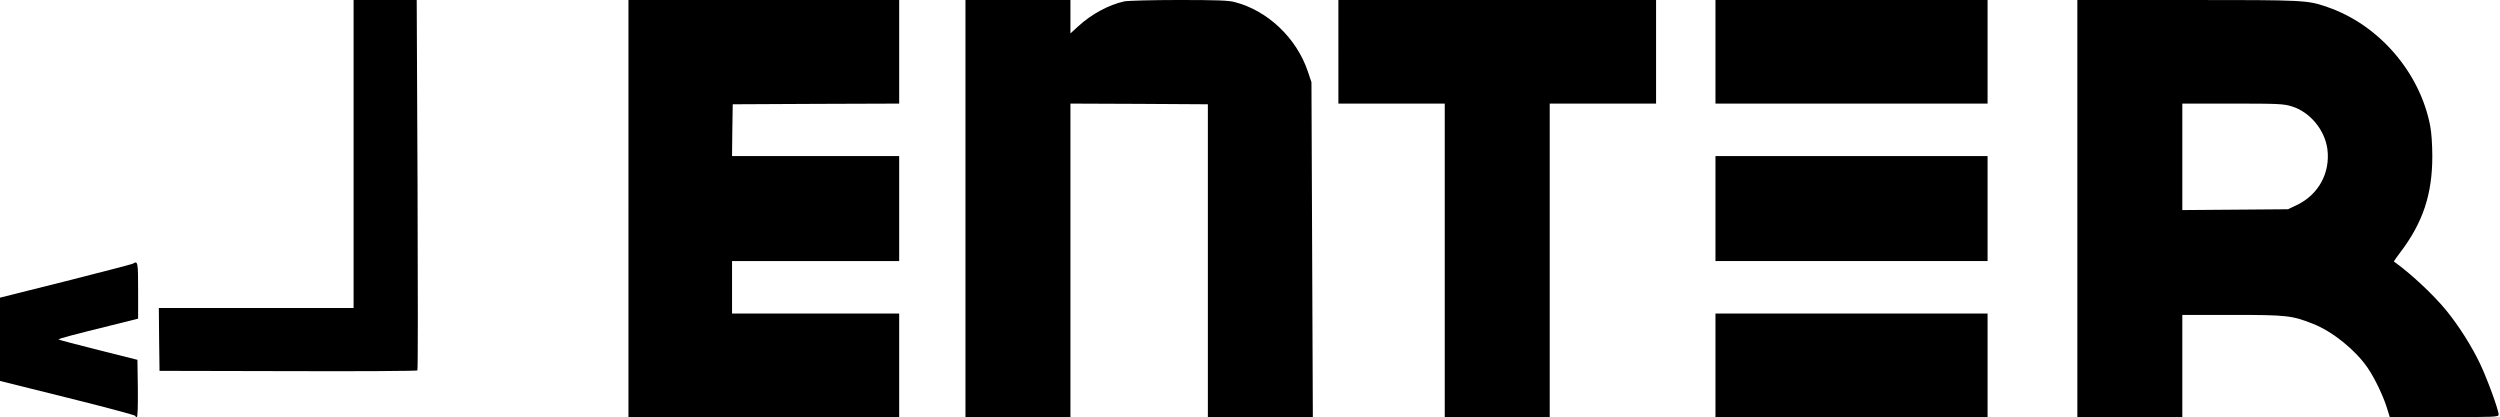 <?xml version="1.0" standalone="no"?>
<!DOCTYPE svg PUBLIC "-//W3C//DTD SVG 20010904//EN"
 "http://www.w3.org/TR/2001/REC-SVG-20010904/DTD/svg10.dtd">
<svg version="1.0" xmlns="http://www.w3.org/2000/svg"
 width="1810pt" height="302pt" viewBox="0 0 1810 302"
 preserveAspectRatio="xMidYMid meet">

<g transform="translate(0,302) scale(0.1,-0.1)"
fill="#000000" stroke="none">
<path d="M2560 1905 l0 -1115 -705 0 -705 0 2 -227 3 -228 930 -2 c511 -2 933
1 937 5 4 4 4 609 1 1345 l-6 1337 -229 0 -228 0 0 -1115z"/>
<path d="M4550 1510 l0 -1510 980 0 980 0 0 375 0 375 -605 0 -605 0 0 190 0
190 605 0 605 0 0 380 0 380 -605 0 -605 0 2 188 3 187 603 3 602 2 0 375 0
375 -980 0 -980 0 0 -1510z"/>
<path d="M6990 1510 l0 -1510 380 0 380 0 0 1135 0 1135 498 -2 497 -3 0
-1133 0 -1132 380 0 380 0 -5 1212 -5 1213 -27 80 c-82 241 -291 439 -529 500
-45 12 -129 15 -405 15 -192 0 -369 -5 -394 -10 -113 -25 -237 -92 -332 -179
l-58 -53 0 121 0 121 -380 0 -380 0 0 -1510z"/>
<path d="M9690 2645 l0 -375 385 0 385 0 0 -1135 0 -1135 380 0 380 0 0 1135
0 1135 385 0 385 0 0 375 0 375 -1150 0 -1150 0 0 -375z"/>
<path d="M12420 2645 l0 -375 985 0 985 0 0 375 0 375 -985 0 -985 0 0 -375z"/>
<path d="M15040 1510 l0 -1510 380 0 380 0 0 370 0 370 363 0 c397 0 431 -4
587 -66 140 -56 304 -189 391 -316 52 -75 114 -206 140 -290 l21 -68 394 0
c369 0 394 1 394 18 0 35 -83 261 -135 370 -61 127 -151 270 -242 382 -92 114
-267 277 -381 356 -2 1 19 31 47 68 163 215 231 420 231 694 0 83 -6 172 -15
219 -74 389 -372 734 -745 862 -145 50 -157 51 -1011 51 l-799 0 0 -1510z
m1552 740 c131 -40 238 -168 258 -307 23 -172 -62 -331 -220 -407 l-65 -31
-382 -3 -383 -3 0 385 0 386 364 0 c334 0 369 -2 428 -20z"/>
<path d="M12420 1510 l0 -380 985 0 985 0 0 380 0 380 -985 0 -985 0 0 -380z"/>
<path d="M962 1111 c-7 -4 -226 -61 -487 -127 l-475 -119 0 -301 0 -302 490
-122 c270 -67 490 -126 490 -131 0 -5 5 -9 10 -9 7 0 9 71 8 208 l-3 207 -283
71 c-155 39 -284 73 -287 76 -6 5 91 31 383 103 l192 48 0 203 c0 209 -2 218
-38 195z"/>
<path d="M12420 375 l0 -375 985 0 985 0 0 375 0 375 -985 0 -985 0 0 -375z"/>
</g>
</svg>
